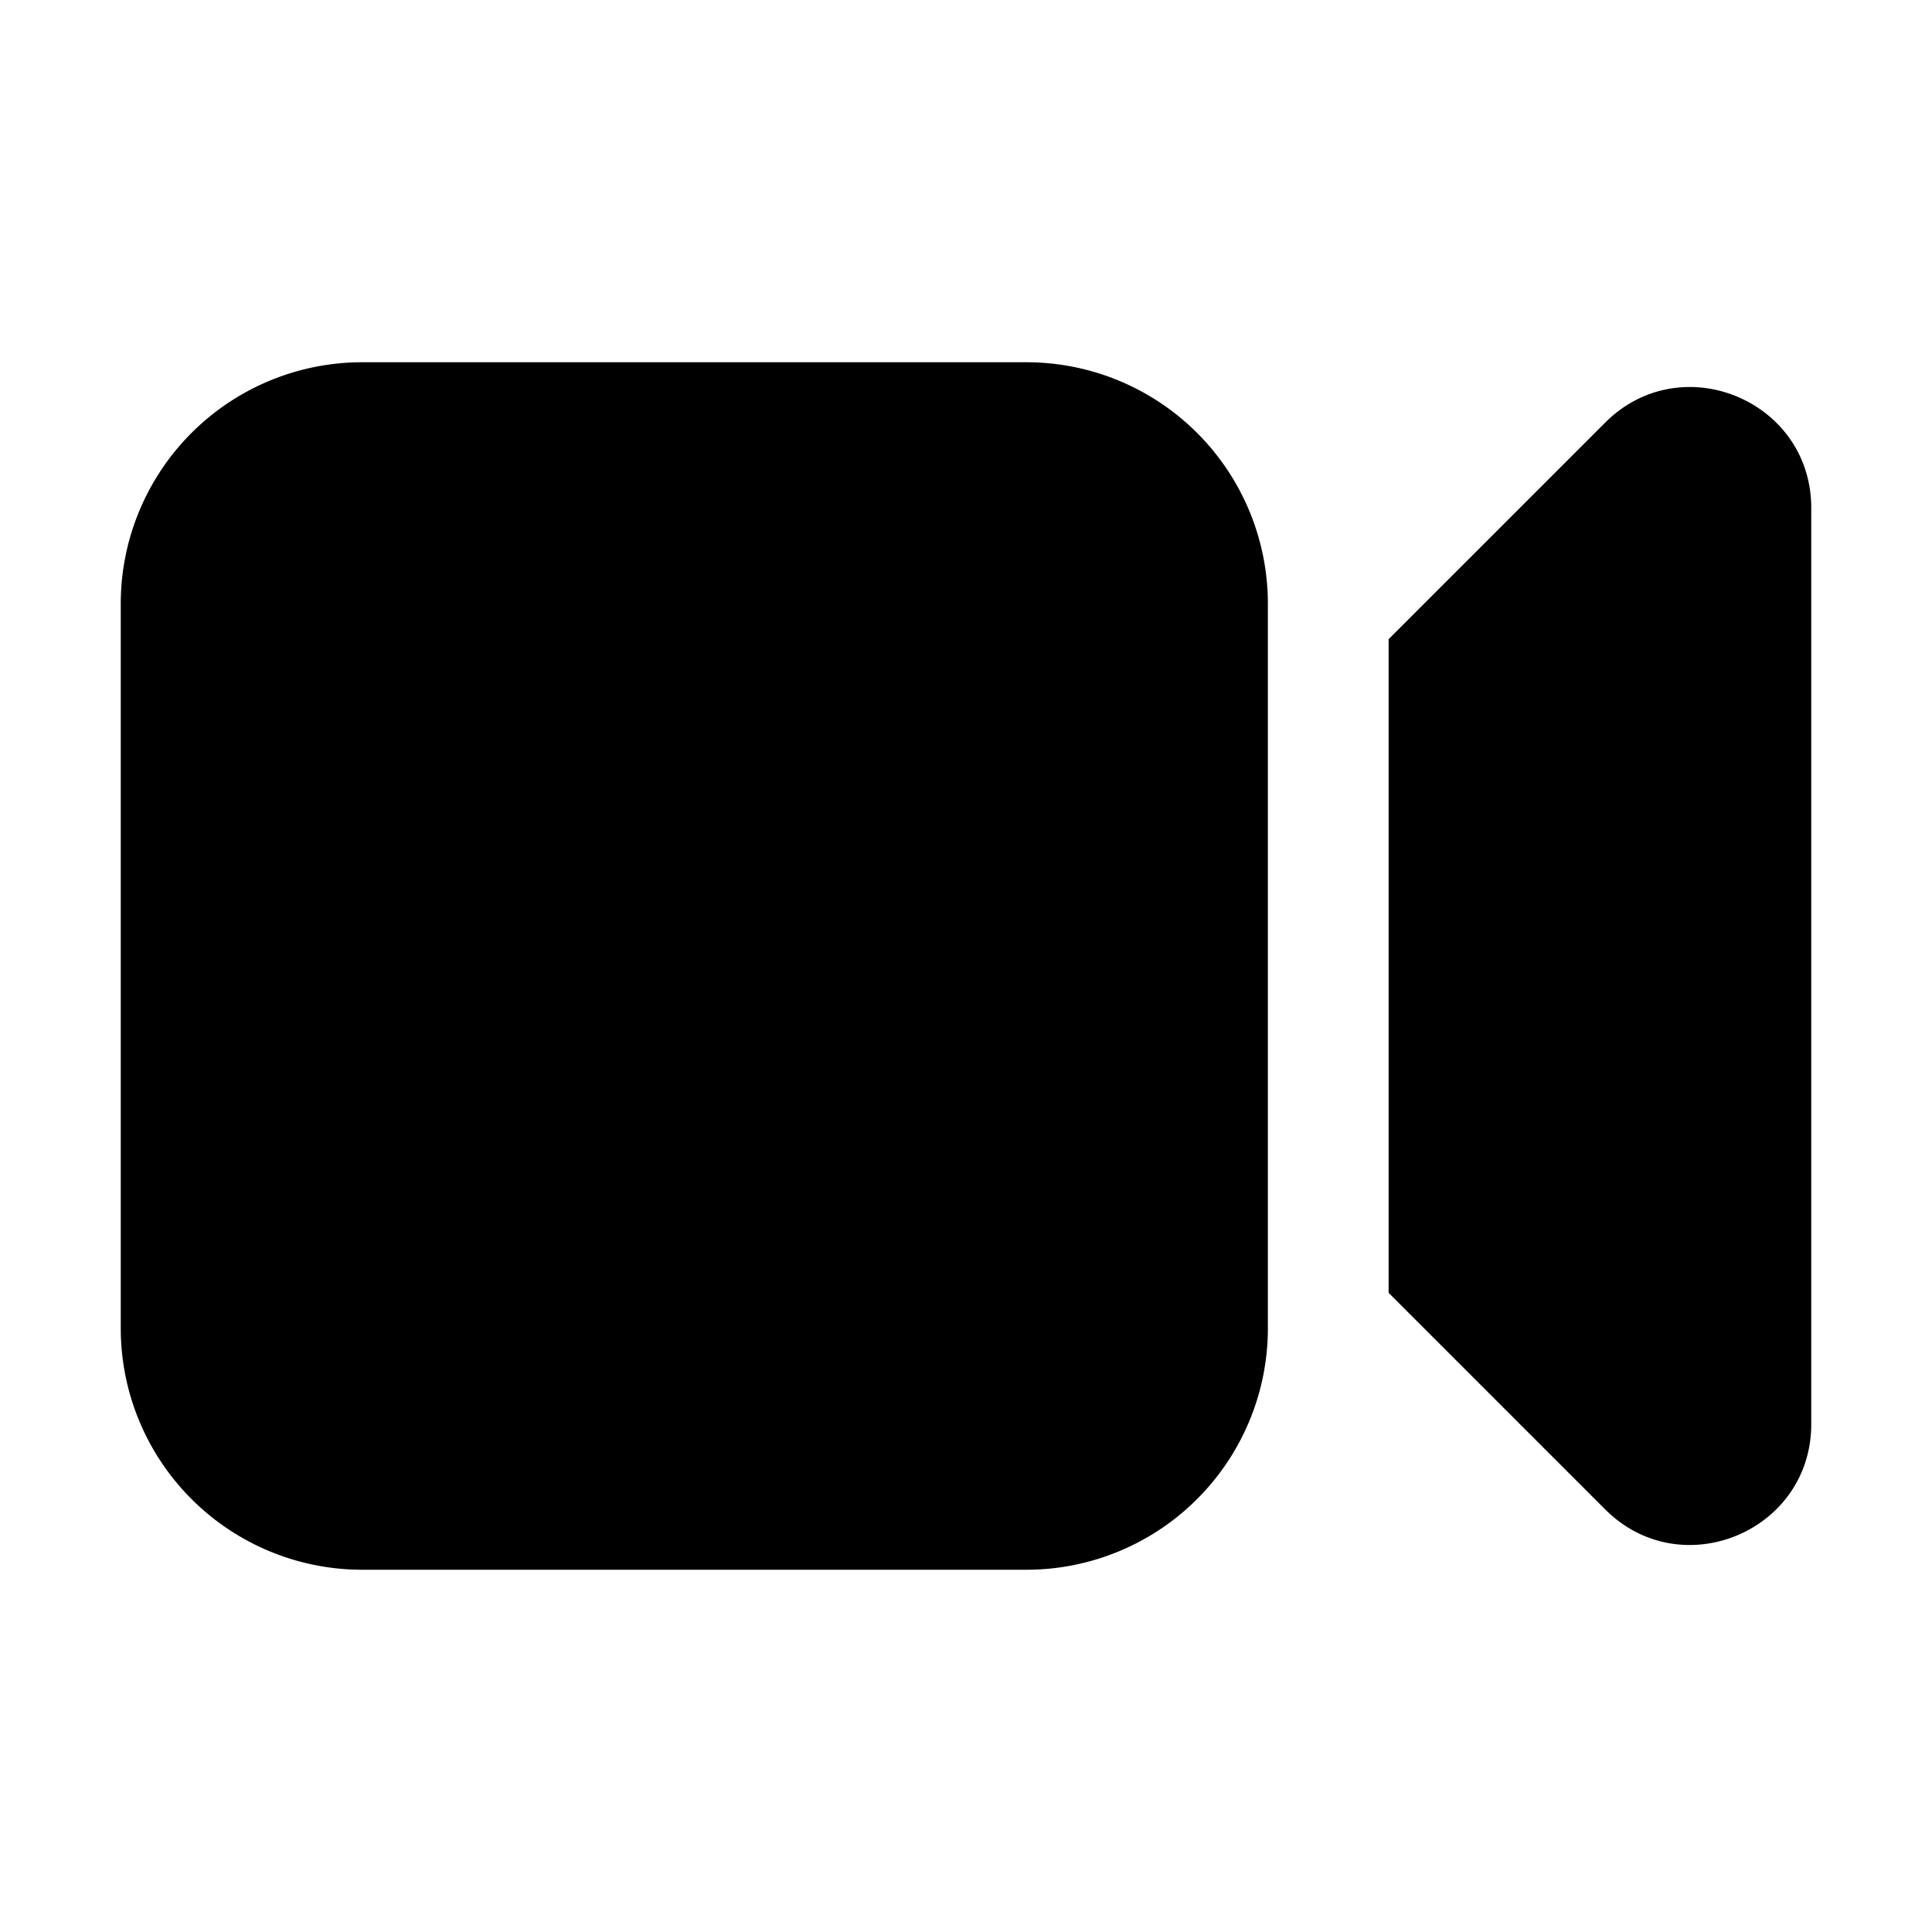 <svg xmlns="http://www.w3.org/2000/svg" fill="none" viewBox="0 0 24 24">
    <path fill="currentColor" d="M4.5 4.5a3 3 0 0 0-3 3v9a3 3 0 0 0 3 3h8.25a3 3 0 0 0 3-3v-9a3 3 0 0 0-3-3H4.5Zm15.44 14.25-2.69-2.69V7.94l2.69-2.69c.944-.945 2.56-.276 2.56 1.06v11.38c0 1.336-1.616 2.005-2.56 1.06Z"/>
</svg>
